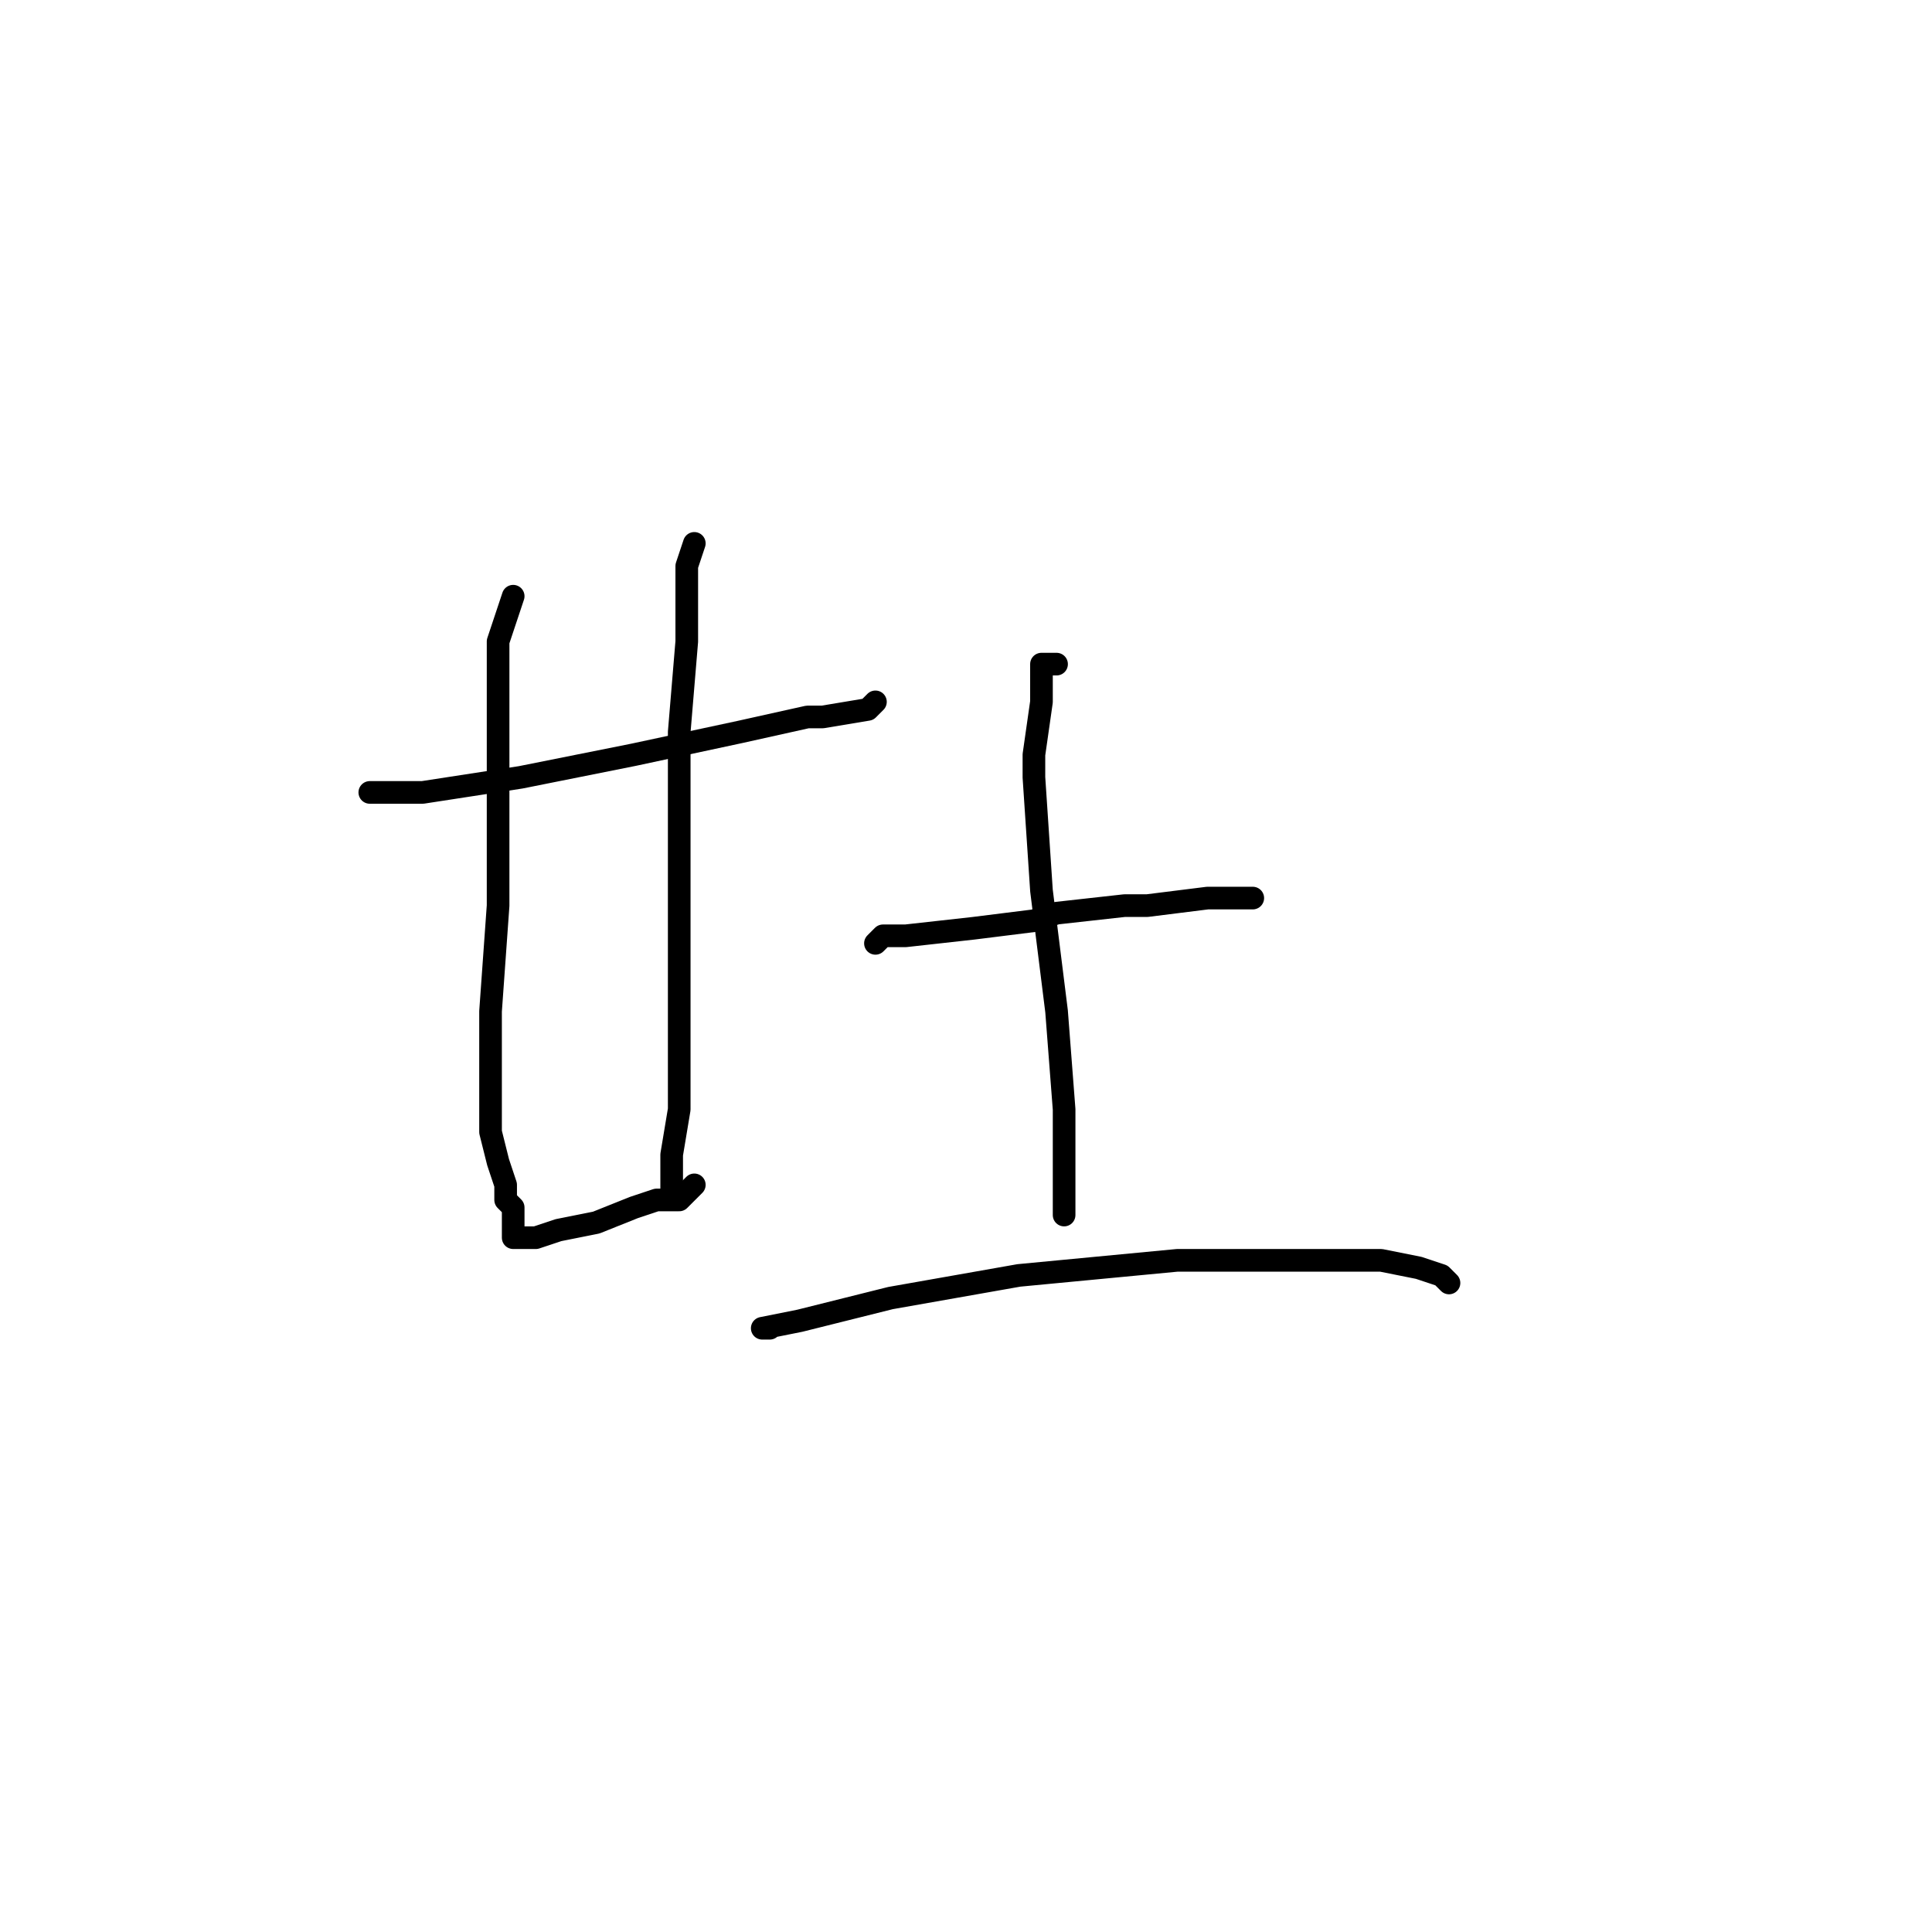 <?xml version="1.0" standalone="no"?>
    <svg width="256" height="256" xmlns="http://www.w3.org/2000/svg" version="1.1">
    <polyline stroke="black" stroke-width="3" stroke-linecap="round" fill="transparent" stroke-linejoin="round" points="49 105 56 105 69 103 84 100 98 97 107 95 109 95 115 94 116 93 116 93 " />
        <polyline stroke="black" stroke-width="3" stroke-linecap="round" fill="transparent" stroke-linejoin="round" points="68 79 66 85 66 94 66 107 66 120 65 134 65 144 65 149 65 150 66 154 67 157 67 159 68 160 68 161 68 162 68 163 68 164 69 164 71 164 74 163 79 162 84 160 87 159 89 159 90 159 91 158 92 157 92 157 " />
        <polyline stroke="black" stroke-width="3" stroke-linecap="round" fill="transparent" stroke-linejoin="round" points="92 72 91 75 91 85 90 97 90 102 90 120 90 132 90 135 90 147 89 153 89 154 89 158 89 158 " />
        <polyline stroke="black" stroke-width="3" stroke-linecap="round" fill="transparent" stroke-linejoin="round" points="116 125 117 124 119 124 120 124 129 123 137 122 140 121 149 120 152 120 160 119 165 119 166 119 166 119 " />
        <polyline stroke="black" stroke-width="3" stroke-linecap="round" fill="transparent" stroke-linejoin="round" points="140 88 138 88 138 93 137 100 137 103 138 118 140 134 141 147 141 157 141 161 141 161 " />
        <polyline stroke="black" stroke-width="3" stroke-linecap="round" fill="transparent" stroke-linejoin="round" points="102 176 101 176 106 175 118 172 135 169 156 167 172 167 183 167 188 168 191 169 192 170 192 170 " />
        </svg>